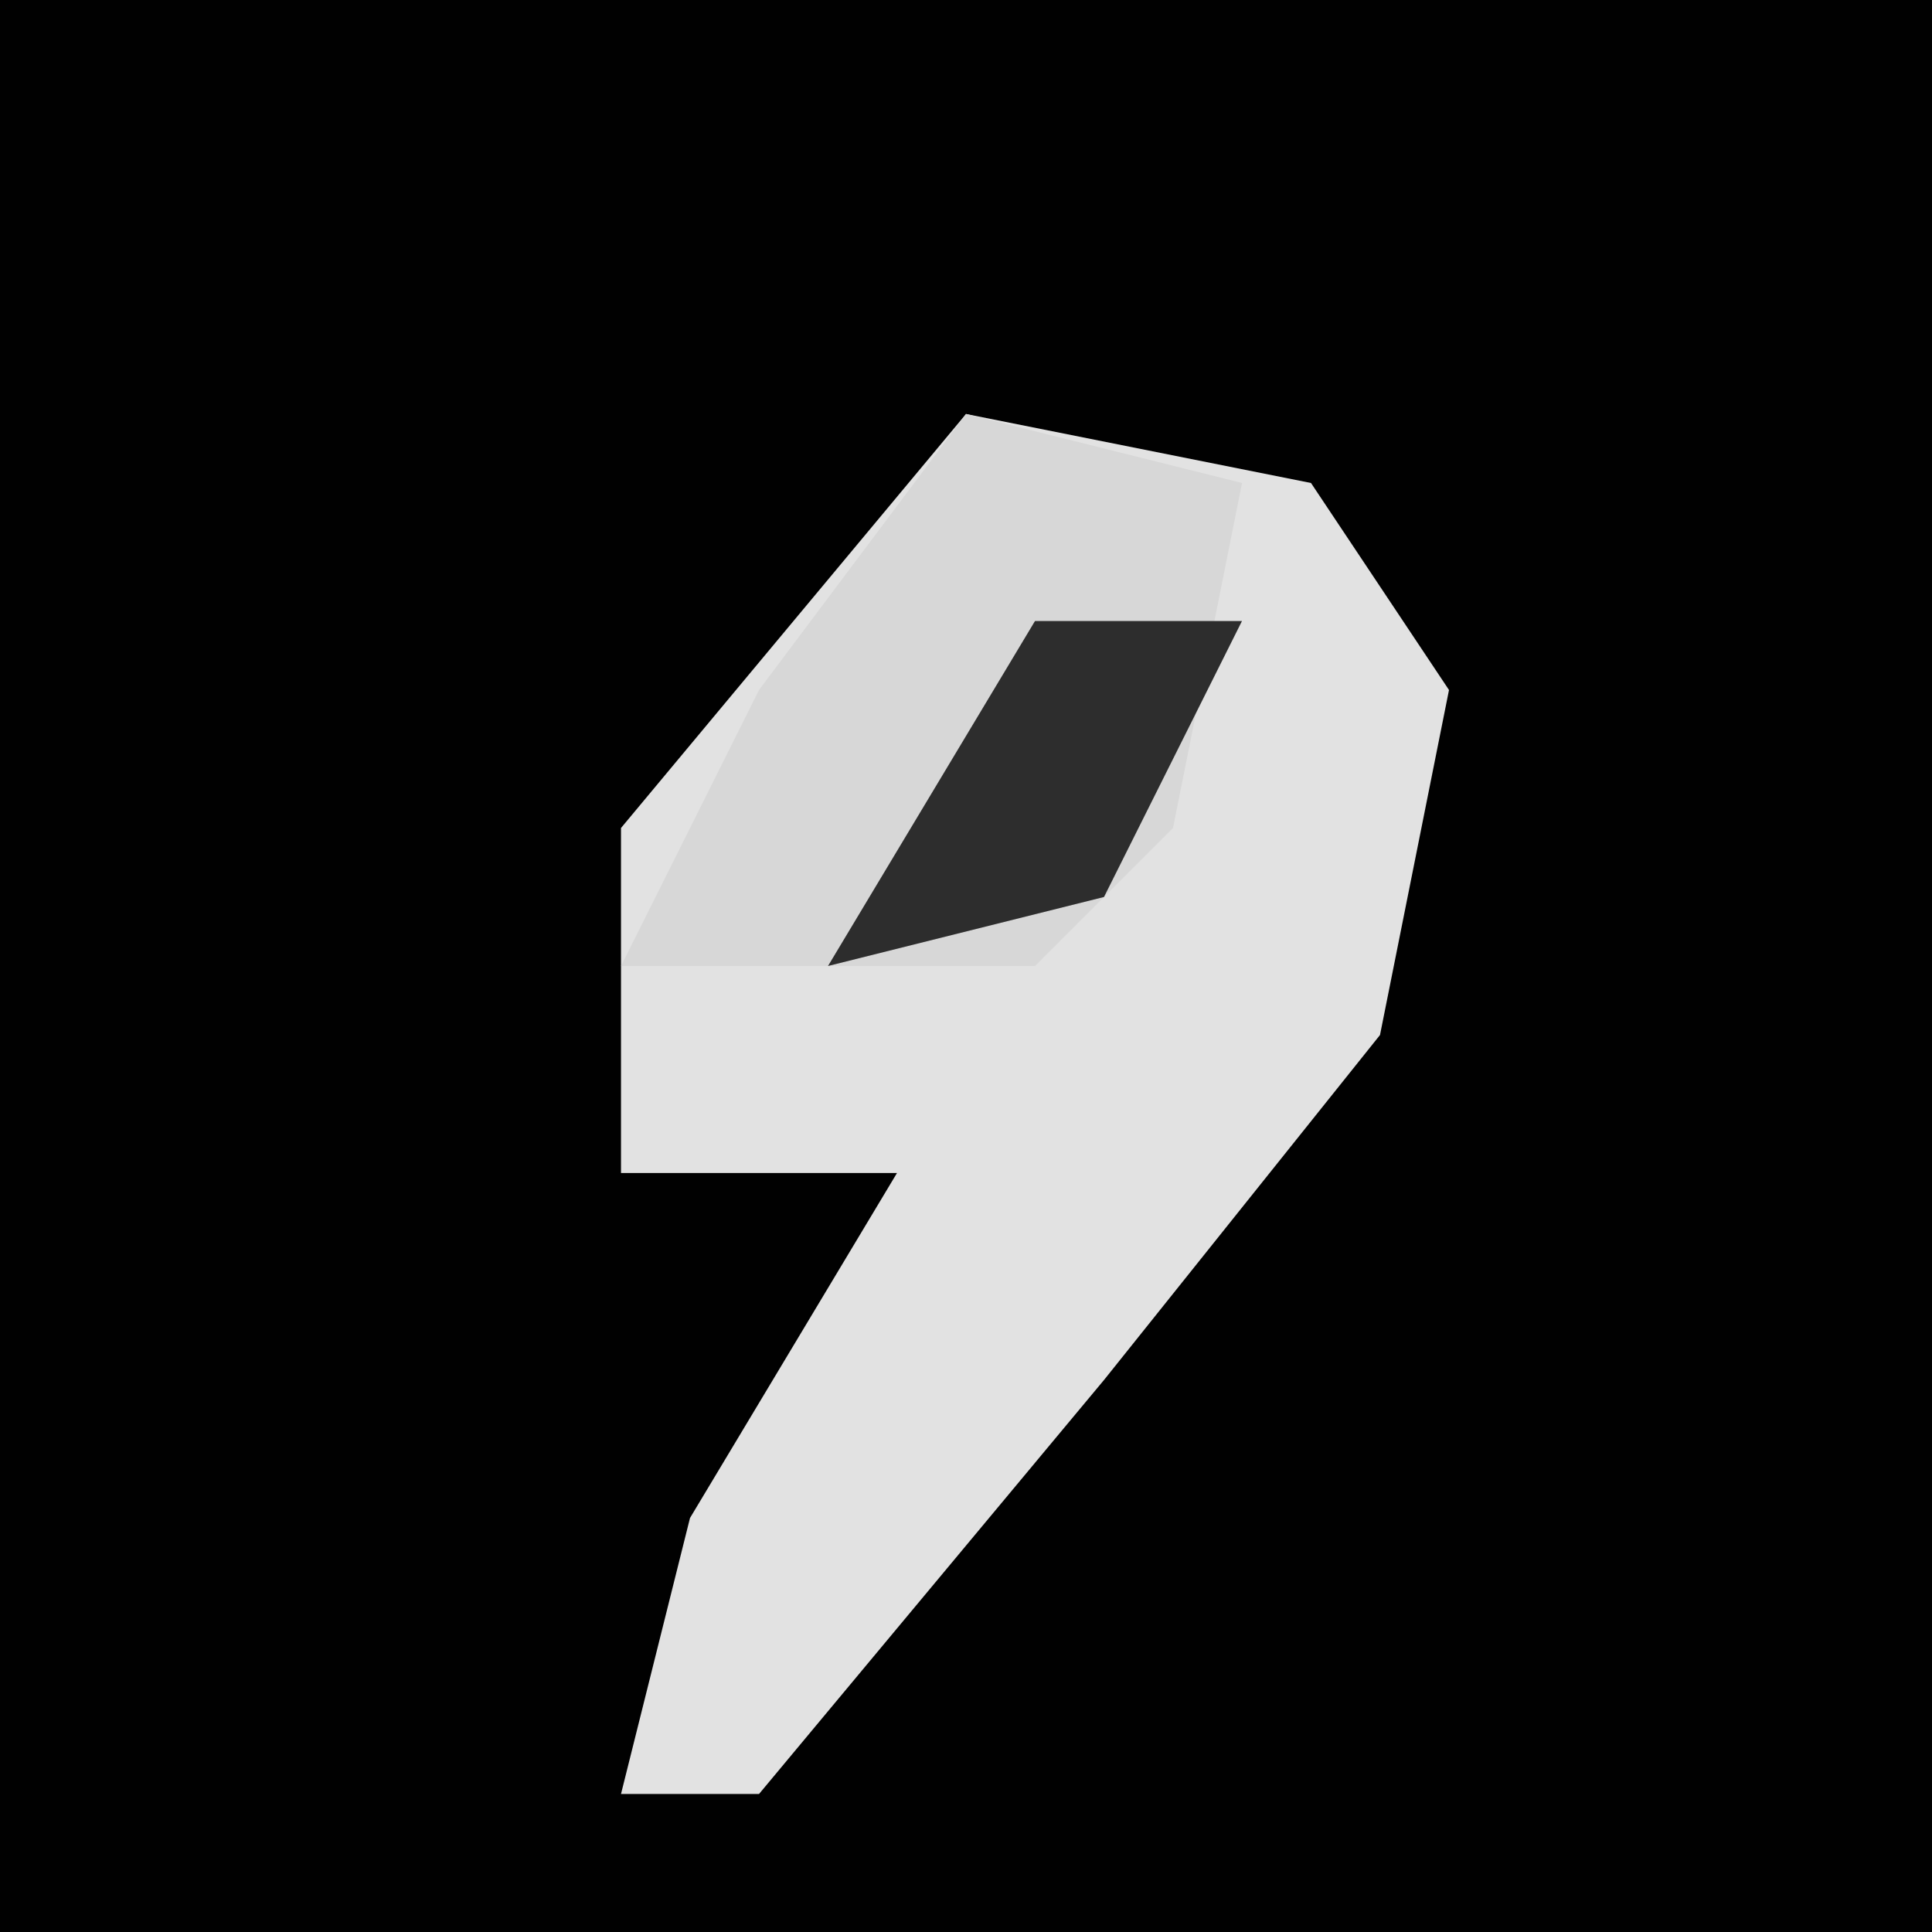 <?xml version="1.0" encoding="UTF-8"?>
<svg version="1.1" xmlns="http://www.w3.org/2000/svg" width="28" height="28">
<path d="M0,0 L28,0 L28,28 L0,28 Z " fill="#010101" transform="translate(0,0)"/>
<path d="M0,0 L5,1 L7,4 L6,9 L2,14 L-3,20 L-5,20 L-4,16 L-1,11 L-5,11 L-5,6 Z " fill="#E2E2E2" transform="translate(14,6)"/>
<path d="M0,0 L4,1 L3,6 L1,8 L-5,8 L-3,4 Z " fill="#D7D7D7" transform="translate(14,6)"/>
<path d="M0,0 L3,0 L1,4 L-3,5 Z " fill="#2D2D2D" transform="translate(15,9)"/>
</svg>
